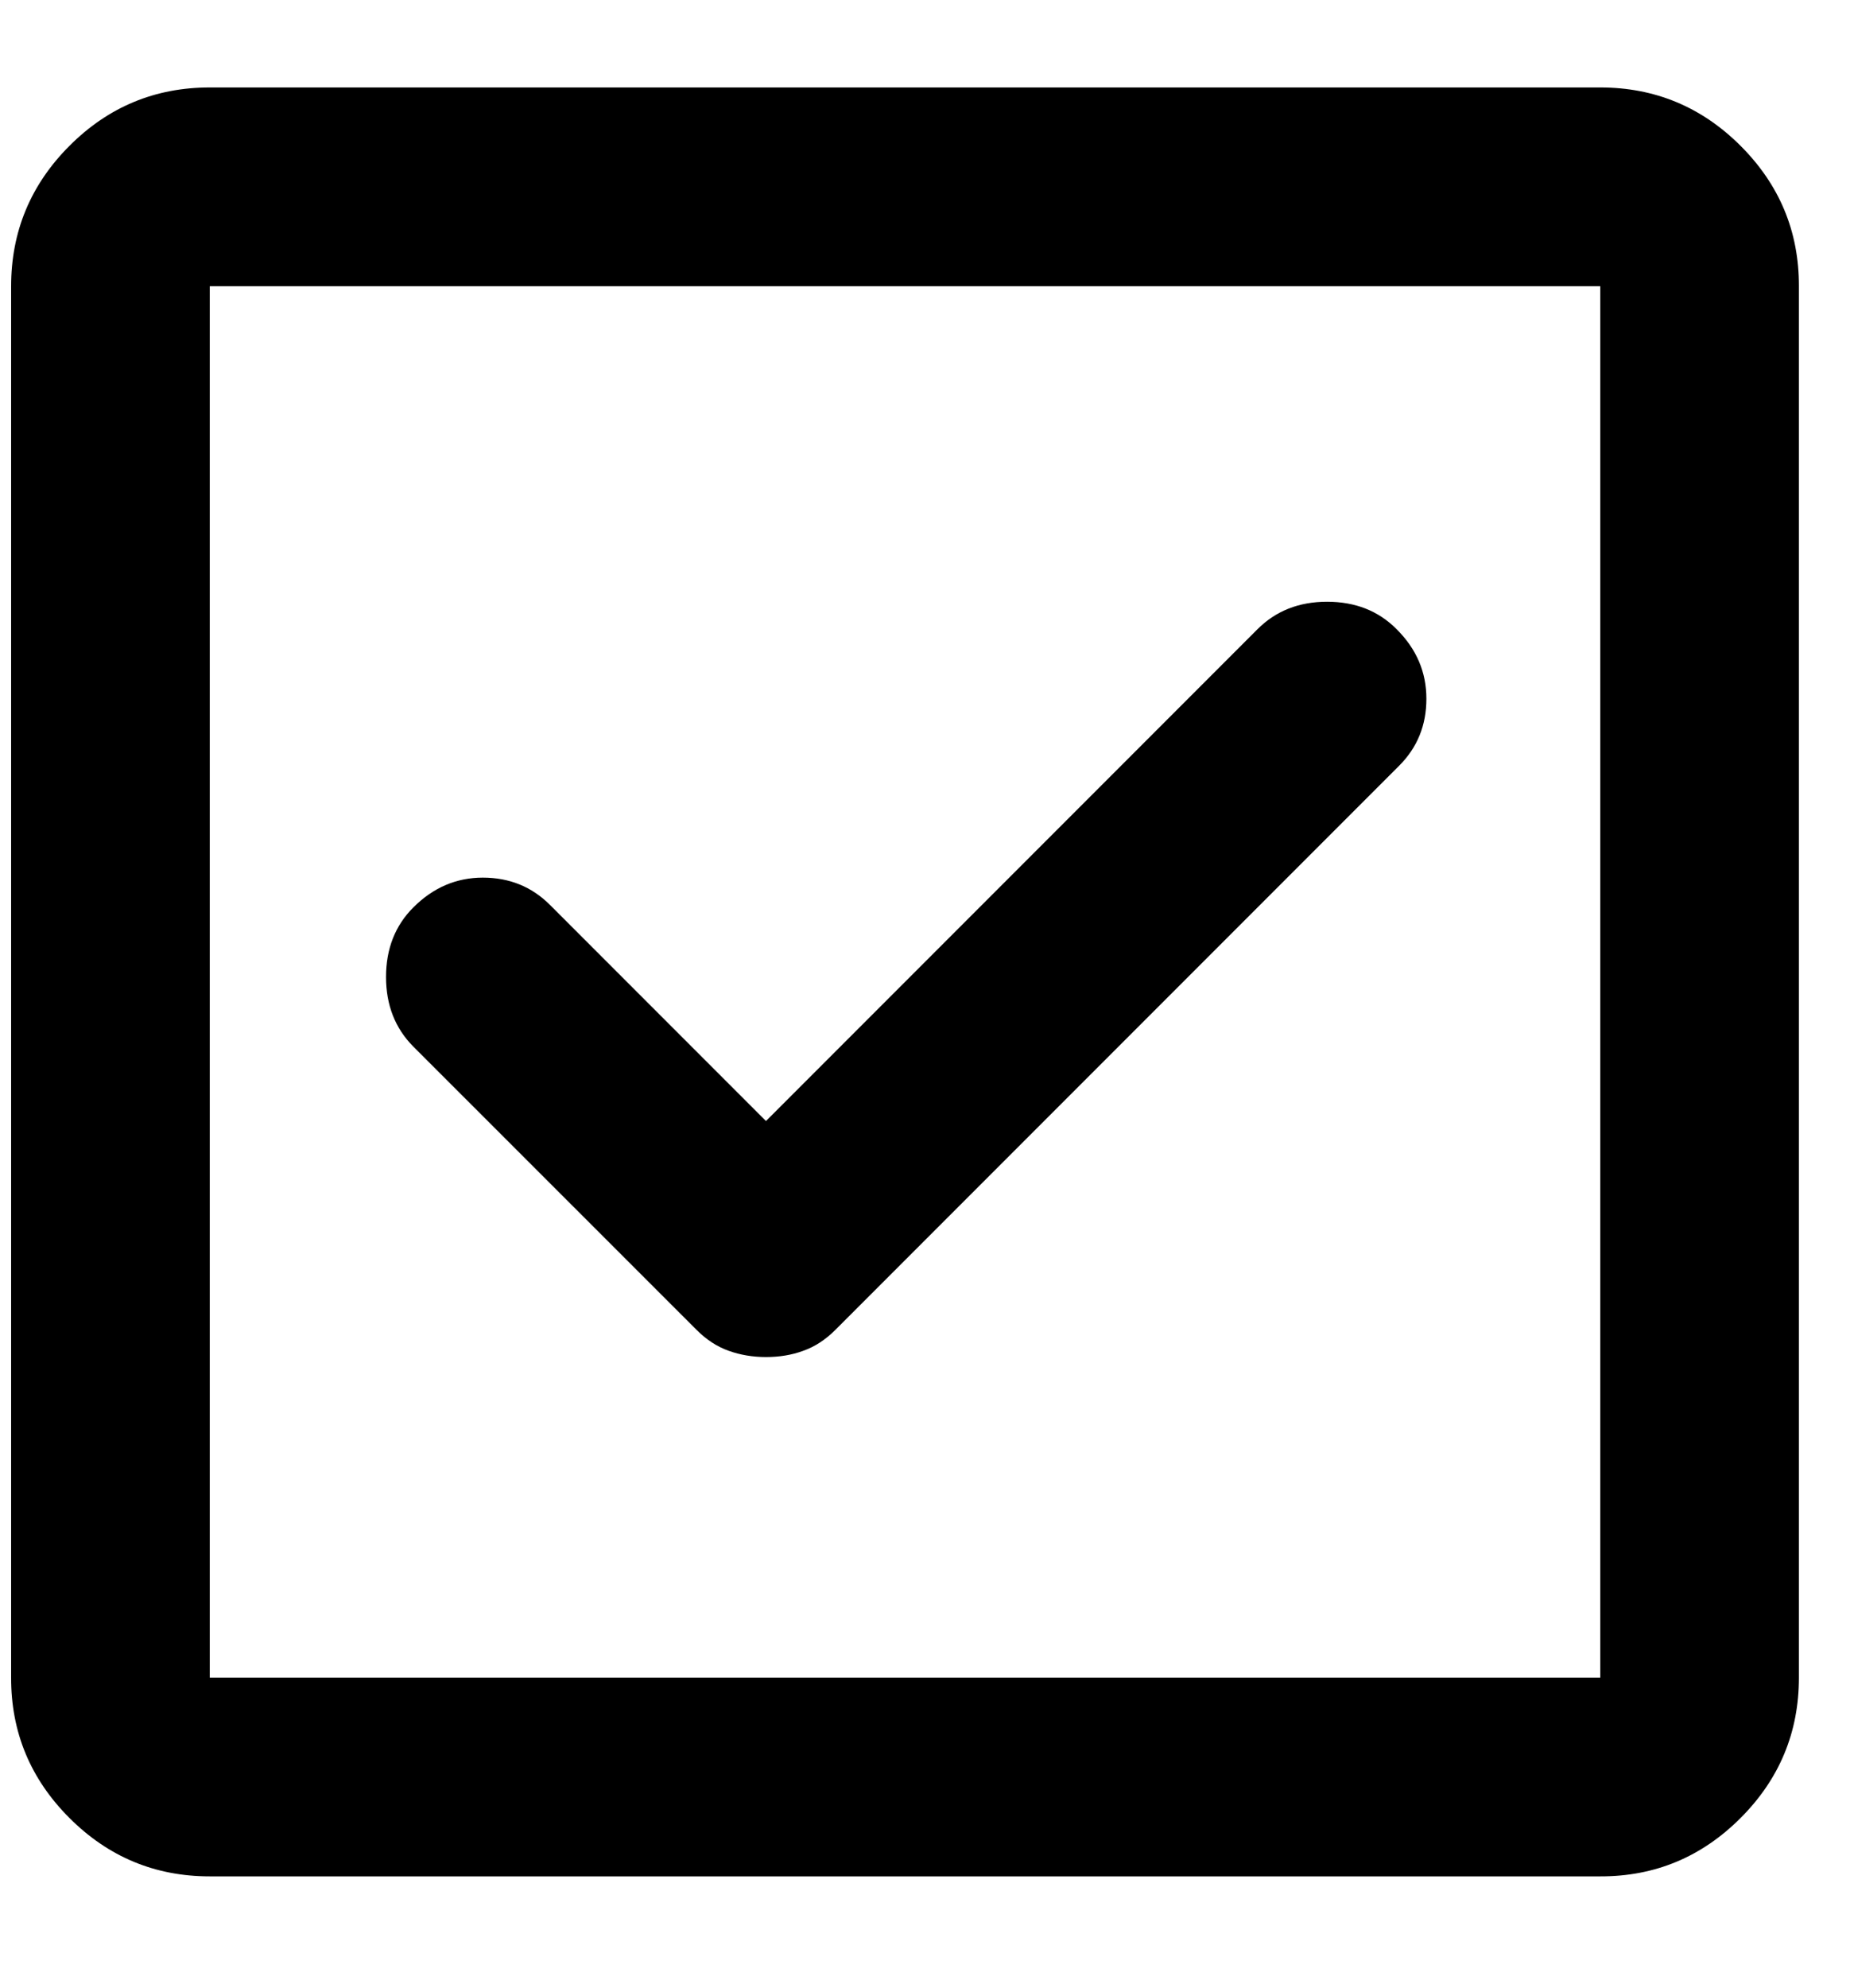<svg width="14" height="15" viewBox="0 0 14 15" fill="none" xmlns="http://www.w3.org/2000/svg">
<path d="M1.584 14.16C1.171 14.16 0.818 14.013 0.524 13.719C0.23 13.425 0.083 13.072 0.084 12.66V2.16C0.084 1.748 0.231 1.394 0.525 1.1C0.819 0.806 1.172 0.66 1.584 0.66H12.084C12.496 0.66 12.85 0.807 13.144 1.101C13.438 1.395 13.585 1.748 13.584 2.16V12.66C13.584 13.073 13.437 13.426 13.143 13.72C12.849 14.014 12.496 14.161 12.084 14.16H1.584ZM1.584 12.66H12.084V2.16H1.584V12.66ZM5.784 10.241C5.884 10.241 5.978 10.226 6.065 10.194C6.153 10.163 6.234 10.11 6.309 10.035L10.565 5.779C10.703 5.641 10.771 5.473 10.771 5.273C10.771 5.073 10.697 4.898 10.546 4.748C10.409 4.61 10.234 4.541 10.021 4.541C9.809 4.541 9.634 4.61 9.496 4.748L5.784 8.46L4.153 6.829C4.015 6.691 3.846 6.623 3.646 6.623C3.446 6.623 3.271 6.698 3.121 6.848C2.984 6.985 2.915 7.16 2.915 7.373C2.915 7.585 2.984 7.76 3.121 7.898L5.259 10.035C5.334 10.11 5.415 10.163 5.503 10.194C5.59 10.225 5.684 10.241 5.784 10.241Z" fill="black"/>
</svg>
